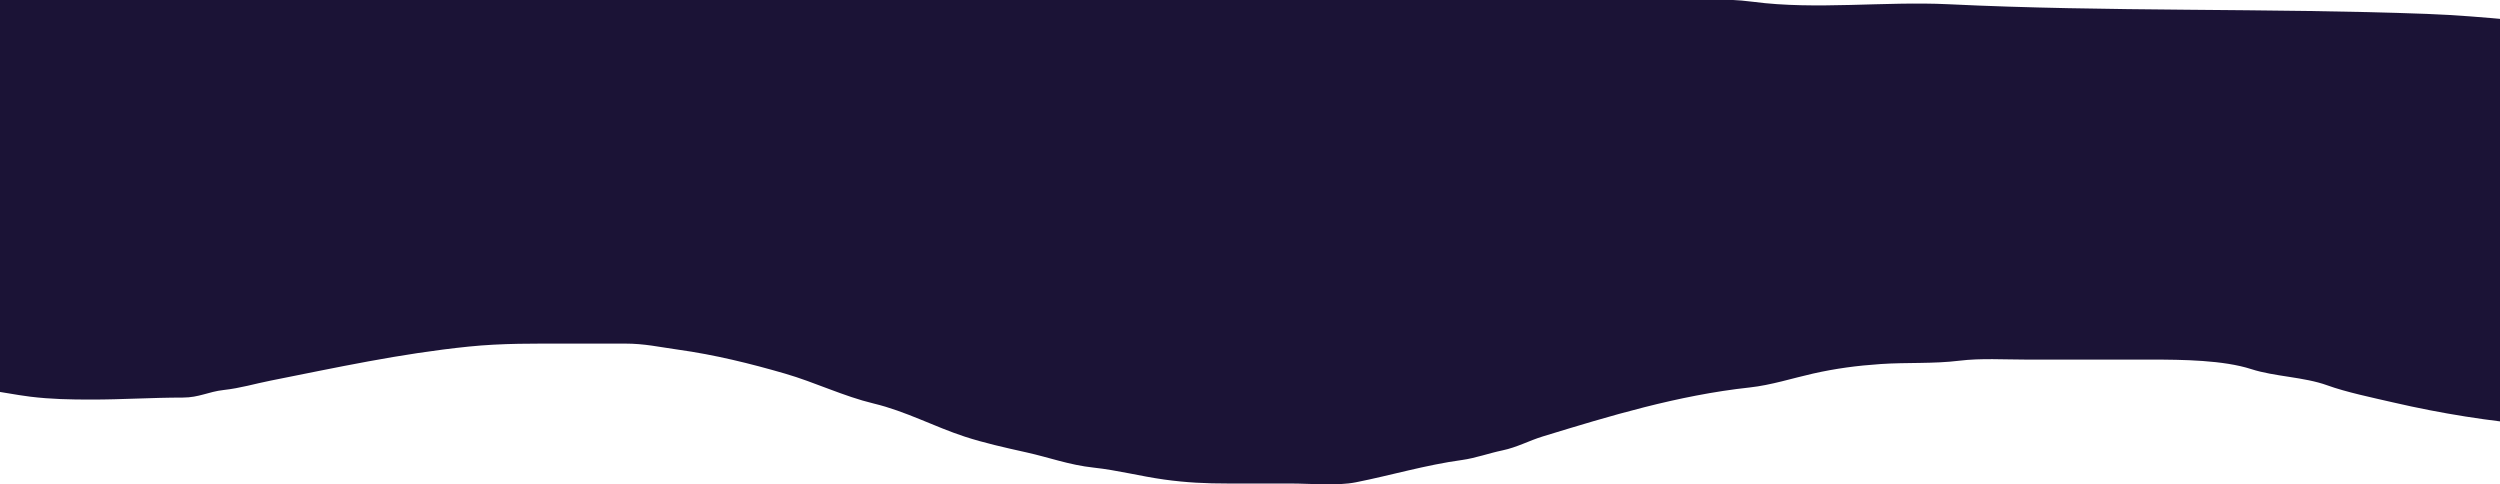 <svg width="1920" height="372" viewBox="0 0 1920 372" fill="none" xmlns="http://www.w3.org/2000/svg">
<path d="M-131.802 276.165C-151.317 264.561 -161.857 250.401 -175.691 236.252C-181.23 230.323 -244.992 212.027 -250.56 206.232C-256.562 199.987 -268.809 193.842 -271.071 186.446C-273.075 179.892 -271.214 172.291 -271.214 165.637C-271.214 157.074 -260.887 148.907 -260.887 139.625C-260.887 126.022 -256.475 112.643 -252.568 99.286C-248.779 86.33 -245.397 73.573 -245.397 60.397C-245.397 51.415 -242.927 37.149 -235.644 29.353C-223.996 16.887 -203.299 8.451 -180.854 3.598C-164.797 0.126 -148.408 -3.059 -131.802 -5.528C-112.237 -8.436 -93.511 -13.556 -74 -16.103C-35.917 -21.074 -1.459 -25.674 34.718 -34.695C73.278 -44.31 120.732 -40.068 161.939 -40.068C264.311 -40.068 367.967 -28.782 468.444 -17.809C582.007 -5.406 700.01 -20.43 814.249 -13.203C883.65 -8.813 955.053 -13.647 1024.8 -12.351C1052.72 -11.832 1082.37 -9.783 1109.71 -6.637C1138.55 -3.318 1167.85 -5.788 1196.92 -4.419C1222.64 -3.208 1248.13 -0.155 1273.94 -0.155C1297.67 -0.155 1323.06 -1.7 1346.37 1.38C1394.41 7.728 1447.45 0.88 1496.39 3.256C1618.44 9.18 1741.74 6.138 1863.86 10.676C1908.15 12.322 1952.3 18.075 1996.38 21.422C2021.92 23.36 2056.41 29.474 2078.14 37.37C2082.07 38.8 2089.5 39.102 2092.05 41.464C2093.95 43.224 2093.21 44.953 2096.21 46.239C2104.87 49.96 2112.76 56.764 2115.57 62.785C2120.14 72.561 2116.86 84.902 2116.86 95.022V177.918V237.105C2116.86 253.726 2119.34 272.115 2113.71 288.446C2111.22 295.643 2110.28 312.007 2101.37 317.613C2093.03 322.865 2081.17 326.017 2069.82 328.017C2053.55 330.883 2029.19 328.359 2012.16 328.359C1991.33 328.359 1970.77 328.777 1950.34 326.909C1910.97 323.307 1875.26 317.691 1838.04 309.084C1821.89 305.349 1801.92 301.204 1787.41 295.951C1769.36 289.417 1746.94 289.306 1729.03 283.499C1707.68 276.575 1676.17 276.165 1652.16 276.165H1556.06C1539.36 276.165 1521.3 275.005 1504.85 277.018C1484.57 279.501 1464.82 278.213 1444.47 279.576C1426.05 280.811 1409.7 283.019 1392.41 286.911C1376.83 290.416 1360.1 295.808 1343.79 297.571C1288.44 303.554 1235.44 319.738 1185.92 334.861L1184.87 335.181C1174.39 338.381 1165.07 343.57 1153.74 345.927C1143.54 348.05 1133.01 351.875 1122.91 353.261C1094.61 357.144 1068.43 365.026 1041.3 370.404C1026.55 373.327 1006.62 371.342 991.239 371.342H943.478C925.775 371.342 911.127 370.653 893.995 368.271C875.951 365.763 858.169 361.103 840.066 359.146C821.024 357.087 806.212 351.427 788.432 347.462L787.681 347.295C771.991 343.797 755.615 340.146 740.957 335.352C717.546 327.695 695.628 315.825 671.108 309.937C647.693 304.315 625.901 293.592 602.836 286.911C576.38 279.247 549.161 272.472 520.509 268.489C506.078 266.483 495.115 263.884 480.062 263.884H437.034C410.79 263.884 385.702 263.538 359.869 266.187C306.94 271.613 258.231 282.323 207.979 292.283C195.362 294.784 185.005 298.039 171.692 299.533C159.956 300.849 152.872 305.332 140.424 305.332C116.964 305.332 93.813 306.867 70.145 306.867C53.999 306.867 39.12 306.593 23.244 304.65C11.738 303.241 0.803 300.846 -10.462 299.533C-22.924 298.08 -35.408 297.413 -47.897 296.121C-60.513 294.816 -73.721 291.516 -86.479 291.516C-100.473 291.516 -122.138 281.911 -131.802 276.165Z" fill="#1B1336"/>
</svg>
